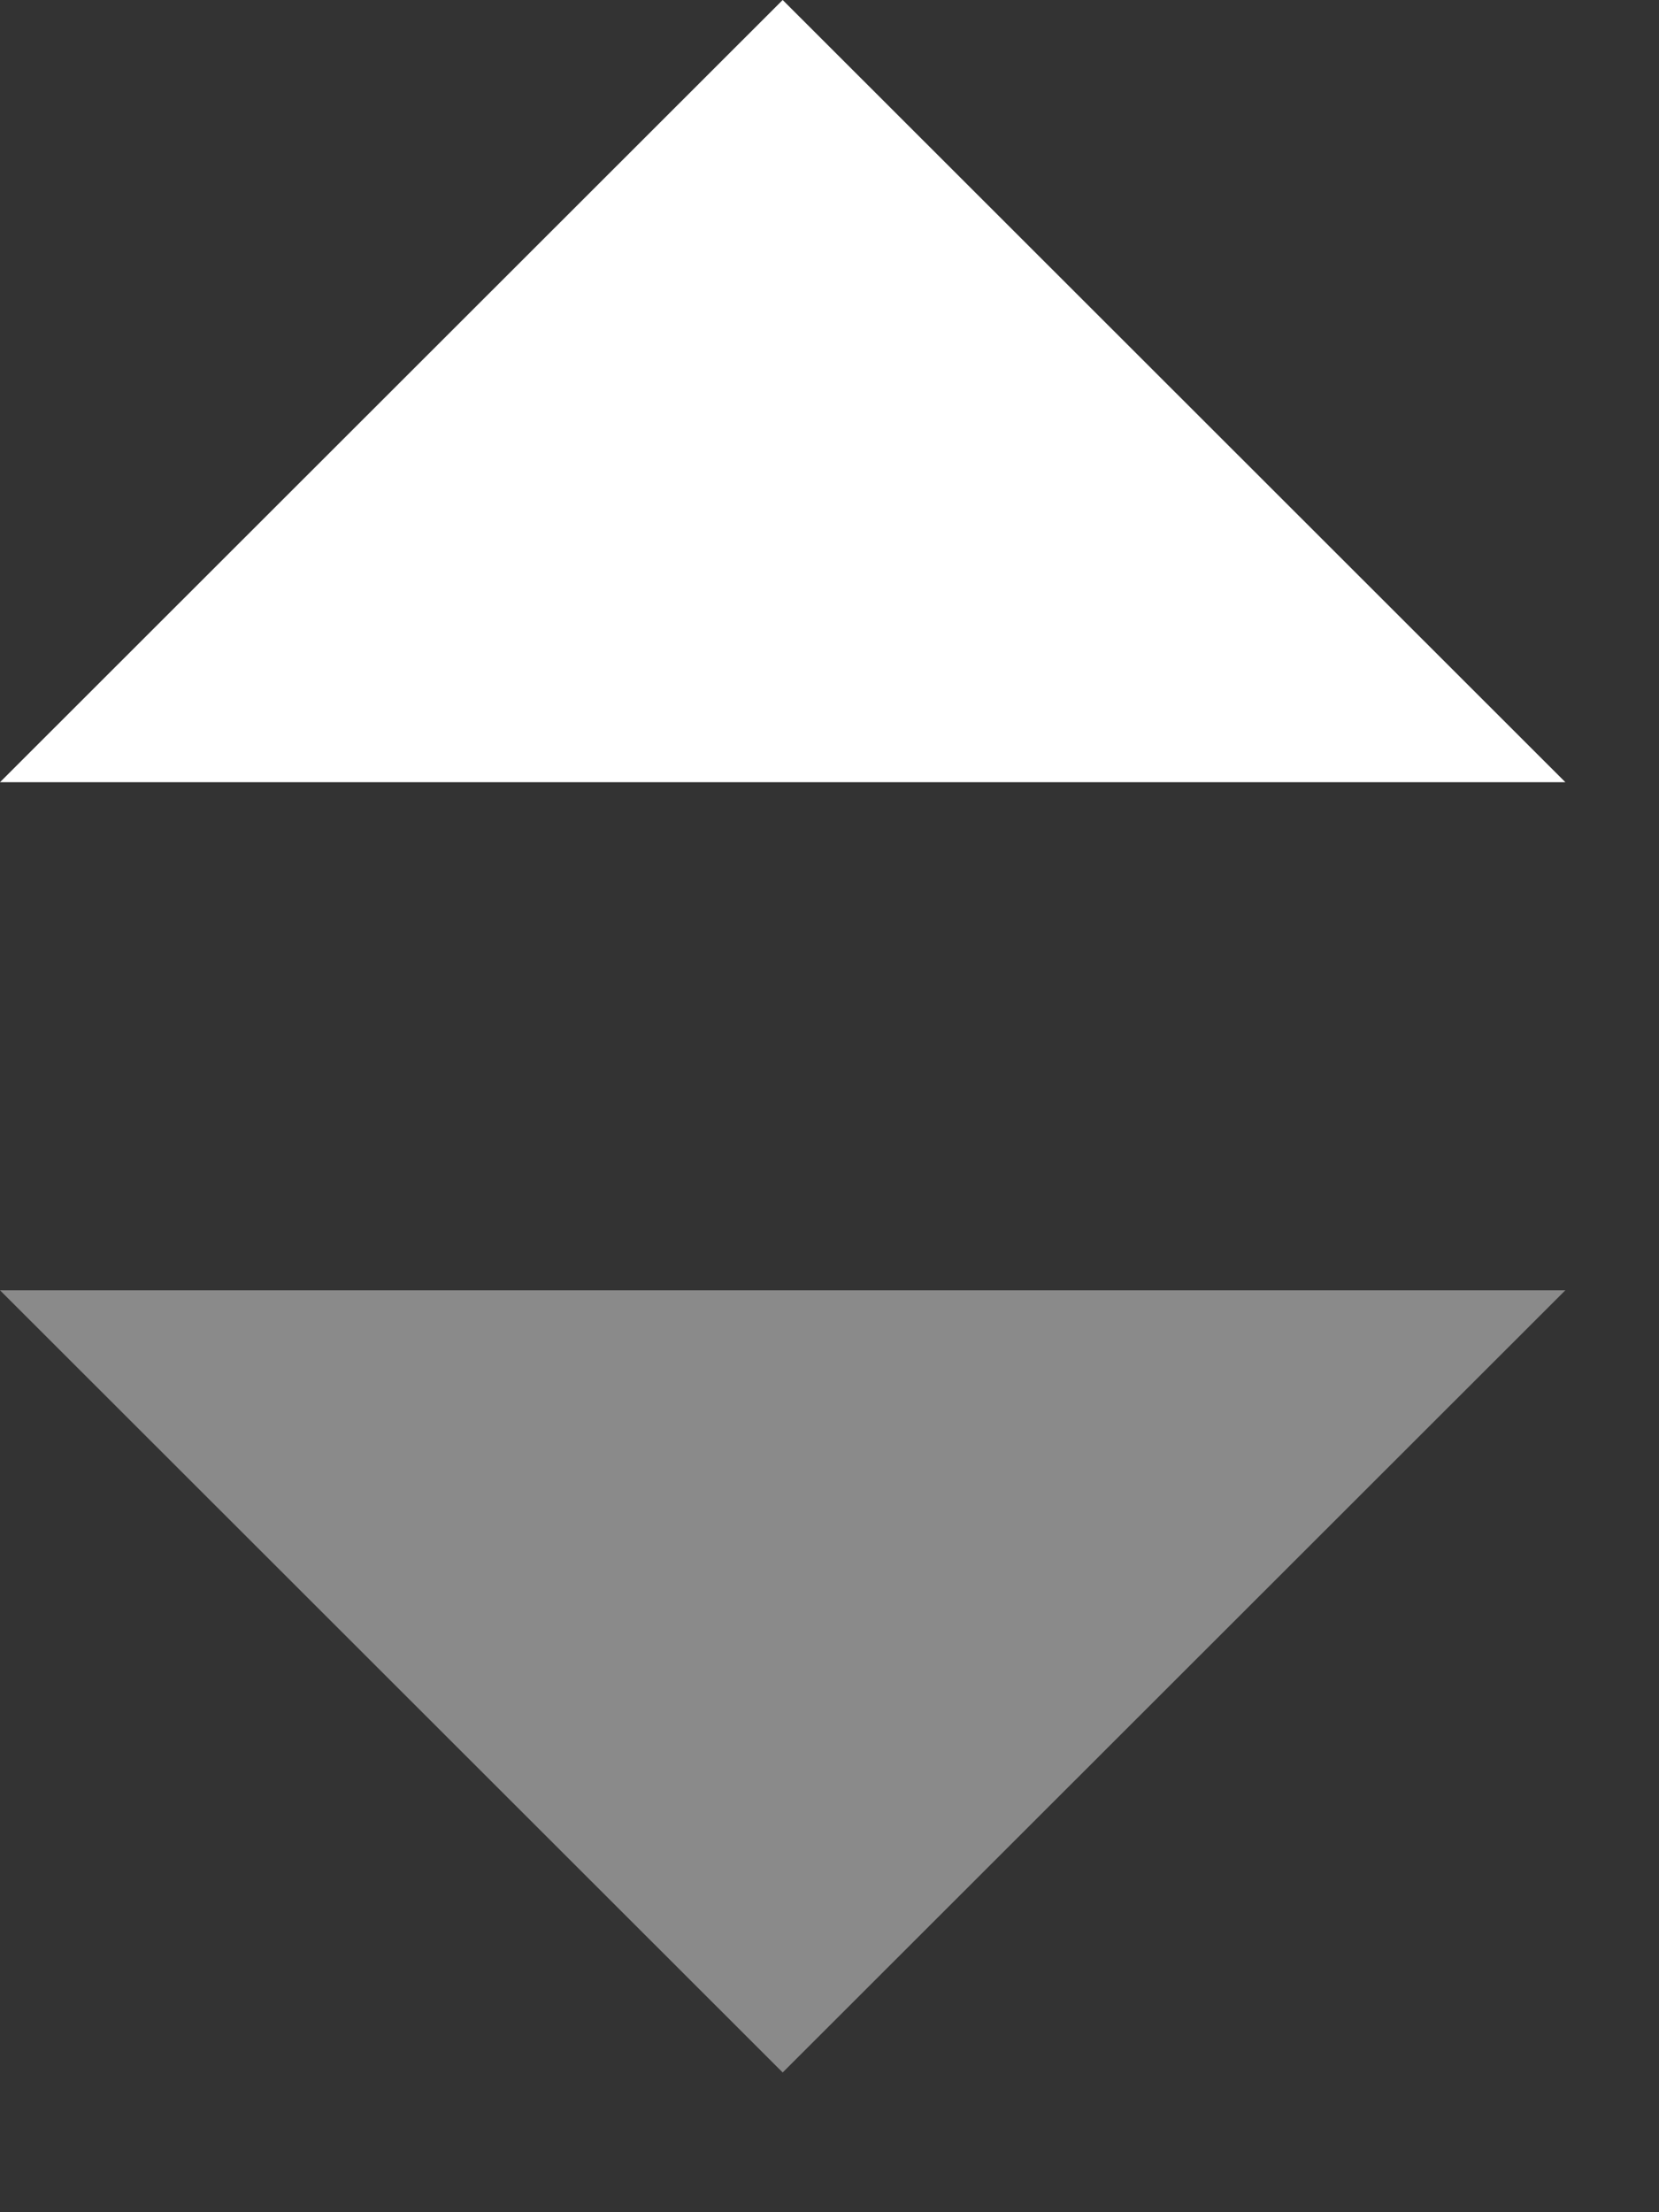 <?xml version="1.0" encoding="UTF-8"?>
<svg width="9px" height="12px" viewBox="0 0 9 12" version="1.1" xmlns="http://www.w3.org/2000/svg" xmlns:xlink="http://www.w3.org/1999/xlink">
    <rect x="0" y="0" width="9" height="12" fill="#333333" stroke="none"/>
    <!-- Generator: Sketch 63.1 (92452) - https://sketch.com -->
    <title>低到高@1x</title>
    <desc>Created with Sketch.</desc>
    <g id="2021.3.8-企业中台" stroke="none" stroke-width="1" fill="none" fill-rule="evenodd">
        <g id="4.13企业首页中台-2" transform="translate(-1045, -660)">
            <g id="低到高" transform="translate(1045, 660)">
                <polygon id="矩形-copy-3" fill="#FFFFFF" points="1.13686838e-13 4.243 8.492 4.243 4.246 -5.68434189e-14"></polygon>
                <polygon id="矩形-copy-3" fill="#8A8A8A" transform="translate(4.246, 9.121) scale(1, -1) translate(-4.246, -9.121) " points="1.13686838e-13 11.243 8.492 11.243 4.246 7"></polygon>
            </g>
        </g>
    </g>
</svg>